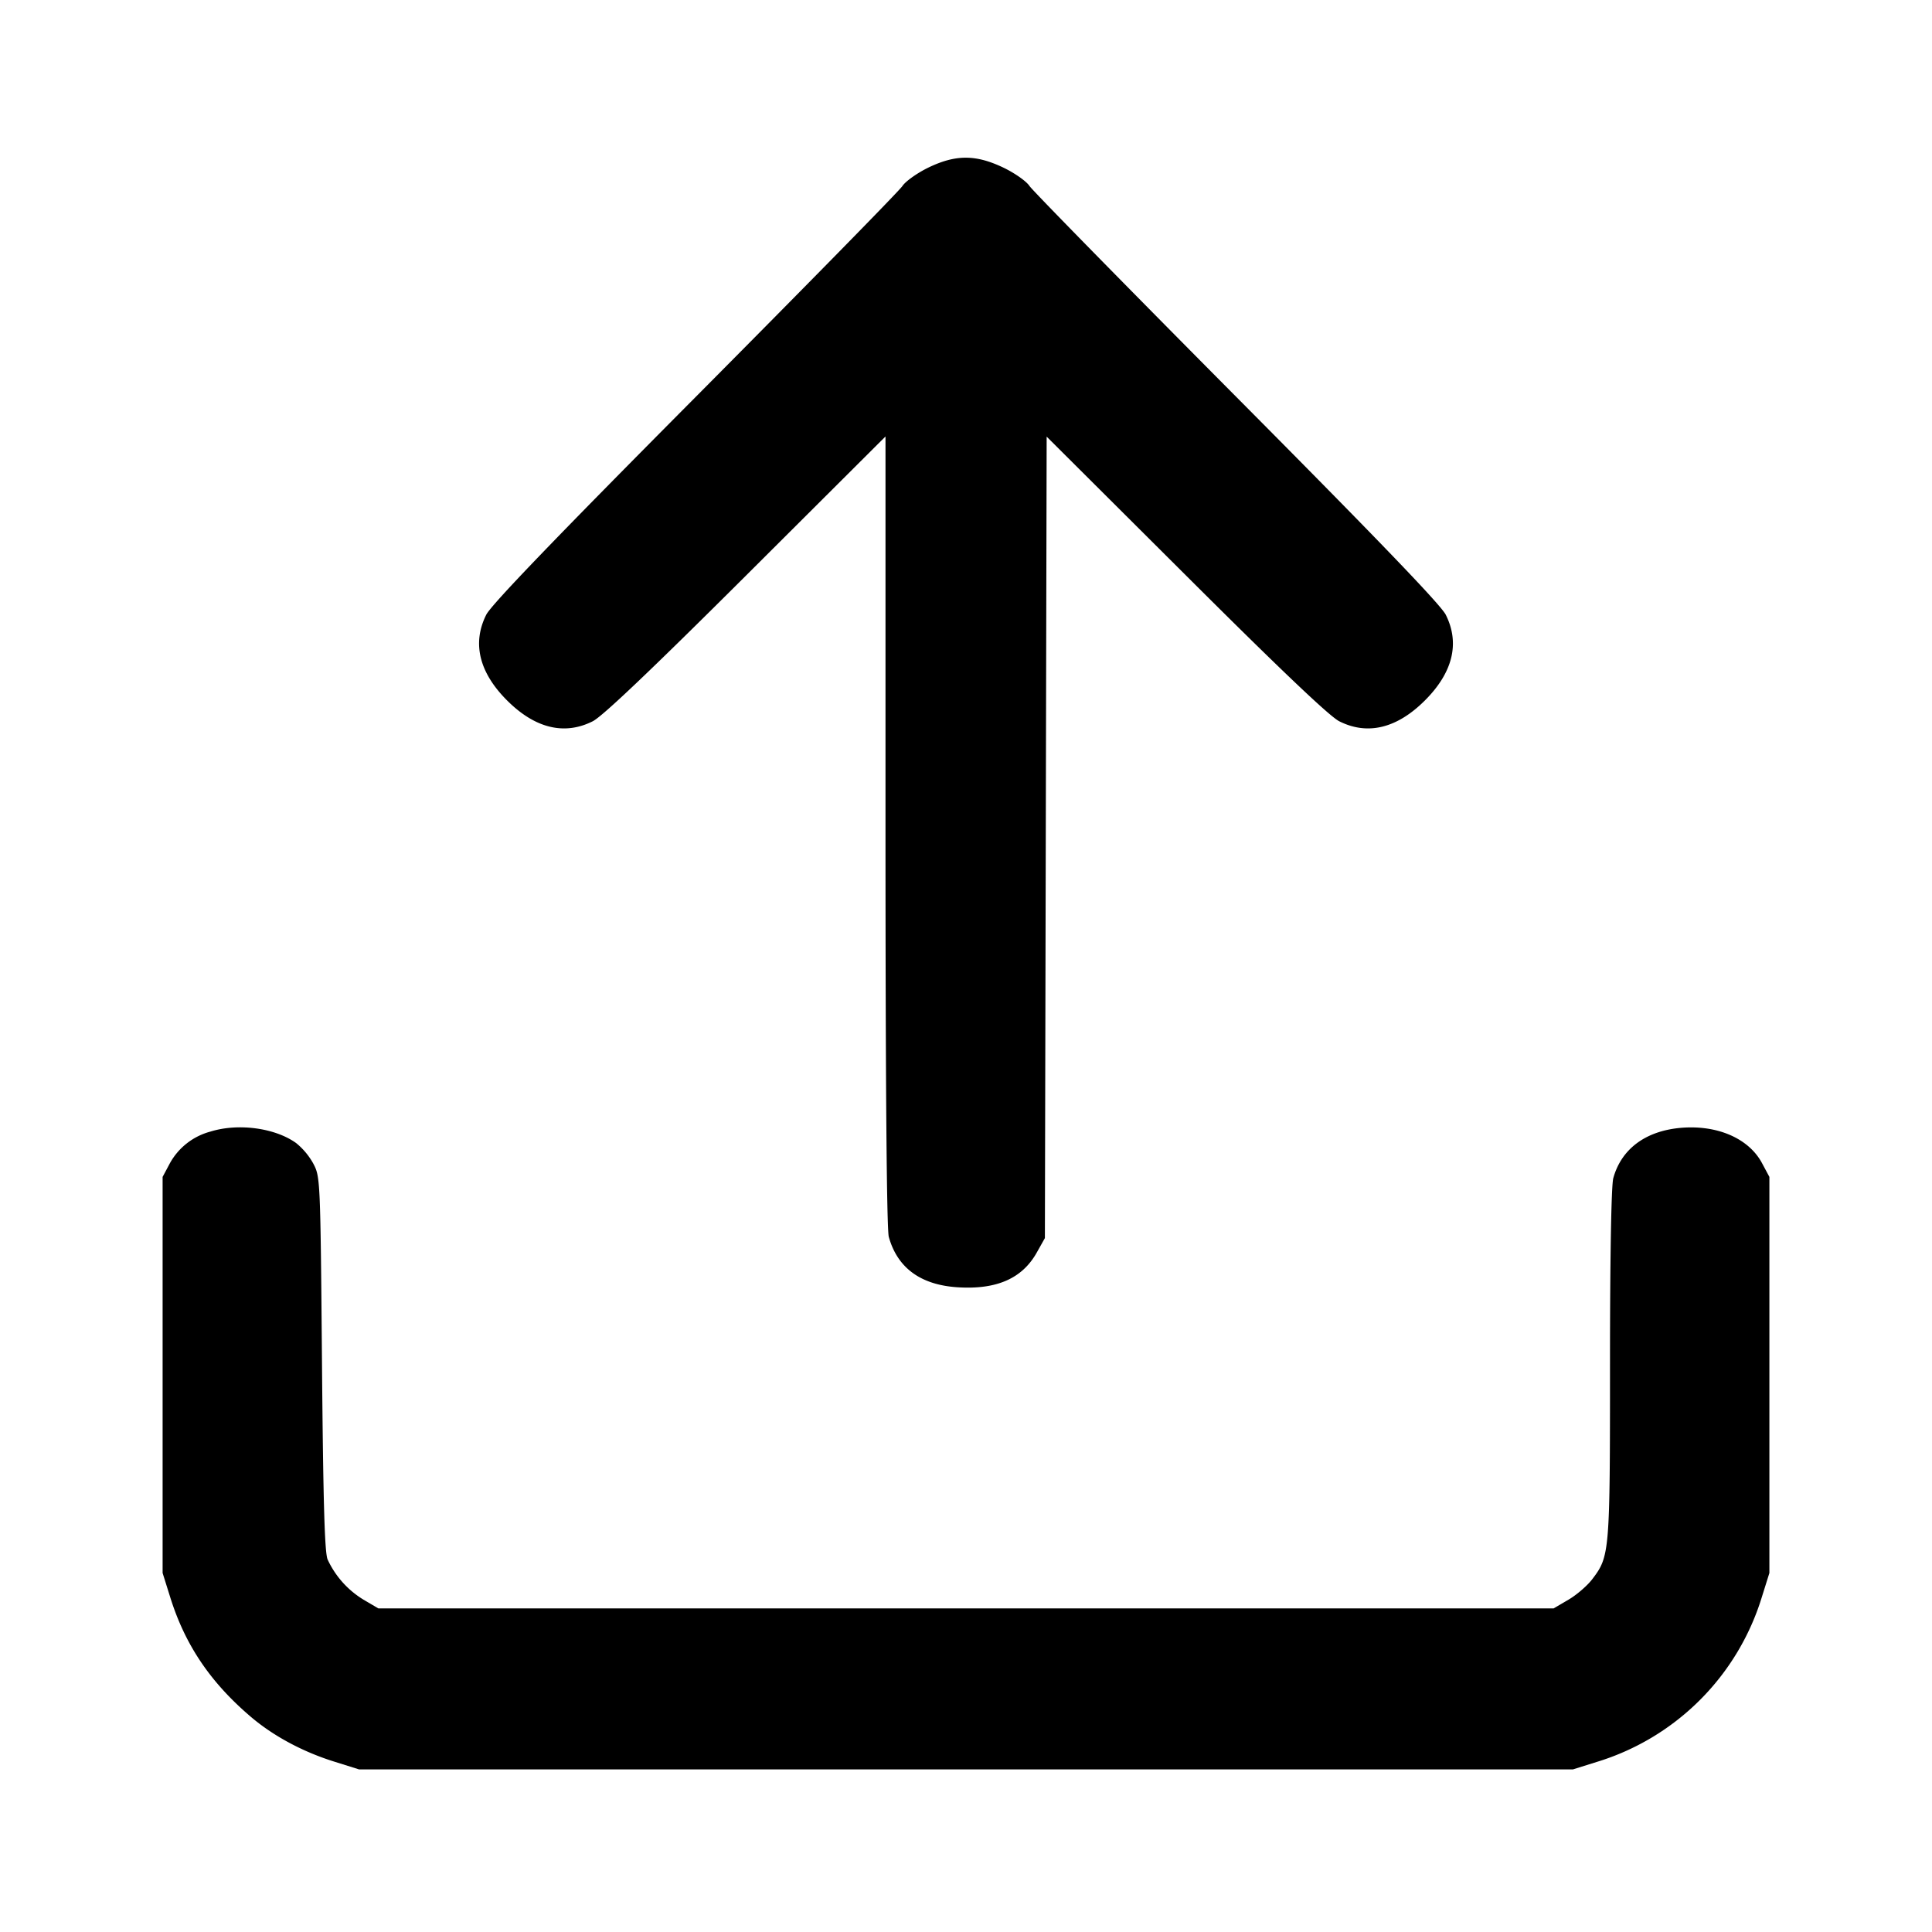 <svg xmlns="http://www.w3.org/2000/svg" width="24" height="24" fill="none" stroke="currentColor" stroke-width="2" stroke-linecap="round" stroke-linejoin="round"><path d="M11.53 2.083c-.137.067-.281.169-.32.228-.038.059-1.198 1.241-2.576 2.628C6.897 6.687 6.101 7.514 6.04 7.637c-.177.353-.088.717.259 1.064.347.347.712.436 1.064.259.12-.06.729-.639 1.907-1.813L11 5.422v4.899c0 3.159.015 4.95.041 5.044.107.385.396.597.855.626.485.031.803-.109.984-.433l.1-.178.011-4.978.011-4.978 1.729 1.723c1.177 1.174 1.786 1.753 1.906 1.813.352.177.717.088 1.064-.259.347-.347.436-.711.259-1.064-.061-.123-.857-.95-2.594-2.698-1.378-1.387-2.538-2.57-2.577-2.628-.038-.059-.185-.162-.325-.229-.344-.164-.593-.164-.934.001M2.614 14.057a.814.814 0 0 0-.505.396l-.089.167v4.92l.094.3c.184.59.495 1.053.995 1.481.282.242.651.441 1.051.565l.3.094h15.08l.3-.094a3.086 3.086 0 0 0 2.046-2.046l.094-.3v-4.92l-.091-.17c-.165-.31-.56-.48-1.015-.439-.435.04-.733.263-.833.624-.025.089-.041.983-.041 2.309 0 2.348-.003 2.388-.221 2.674-.061.08-.194.195-.295.254l-.184.108H4.7l-.184-.108a1.146 1.146 0 0 1-.446-.499c-.037-.084-.055-.7-.07-2.433-.02-2.304-.021-2.321-.109-2.487a.874.874 0 0 0-.213-.254c-.264-.189-.721-.249-1.064-.142" fill-rule="evenodd" fill="#000" stroke="none"/></svg>